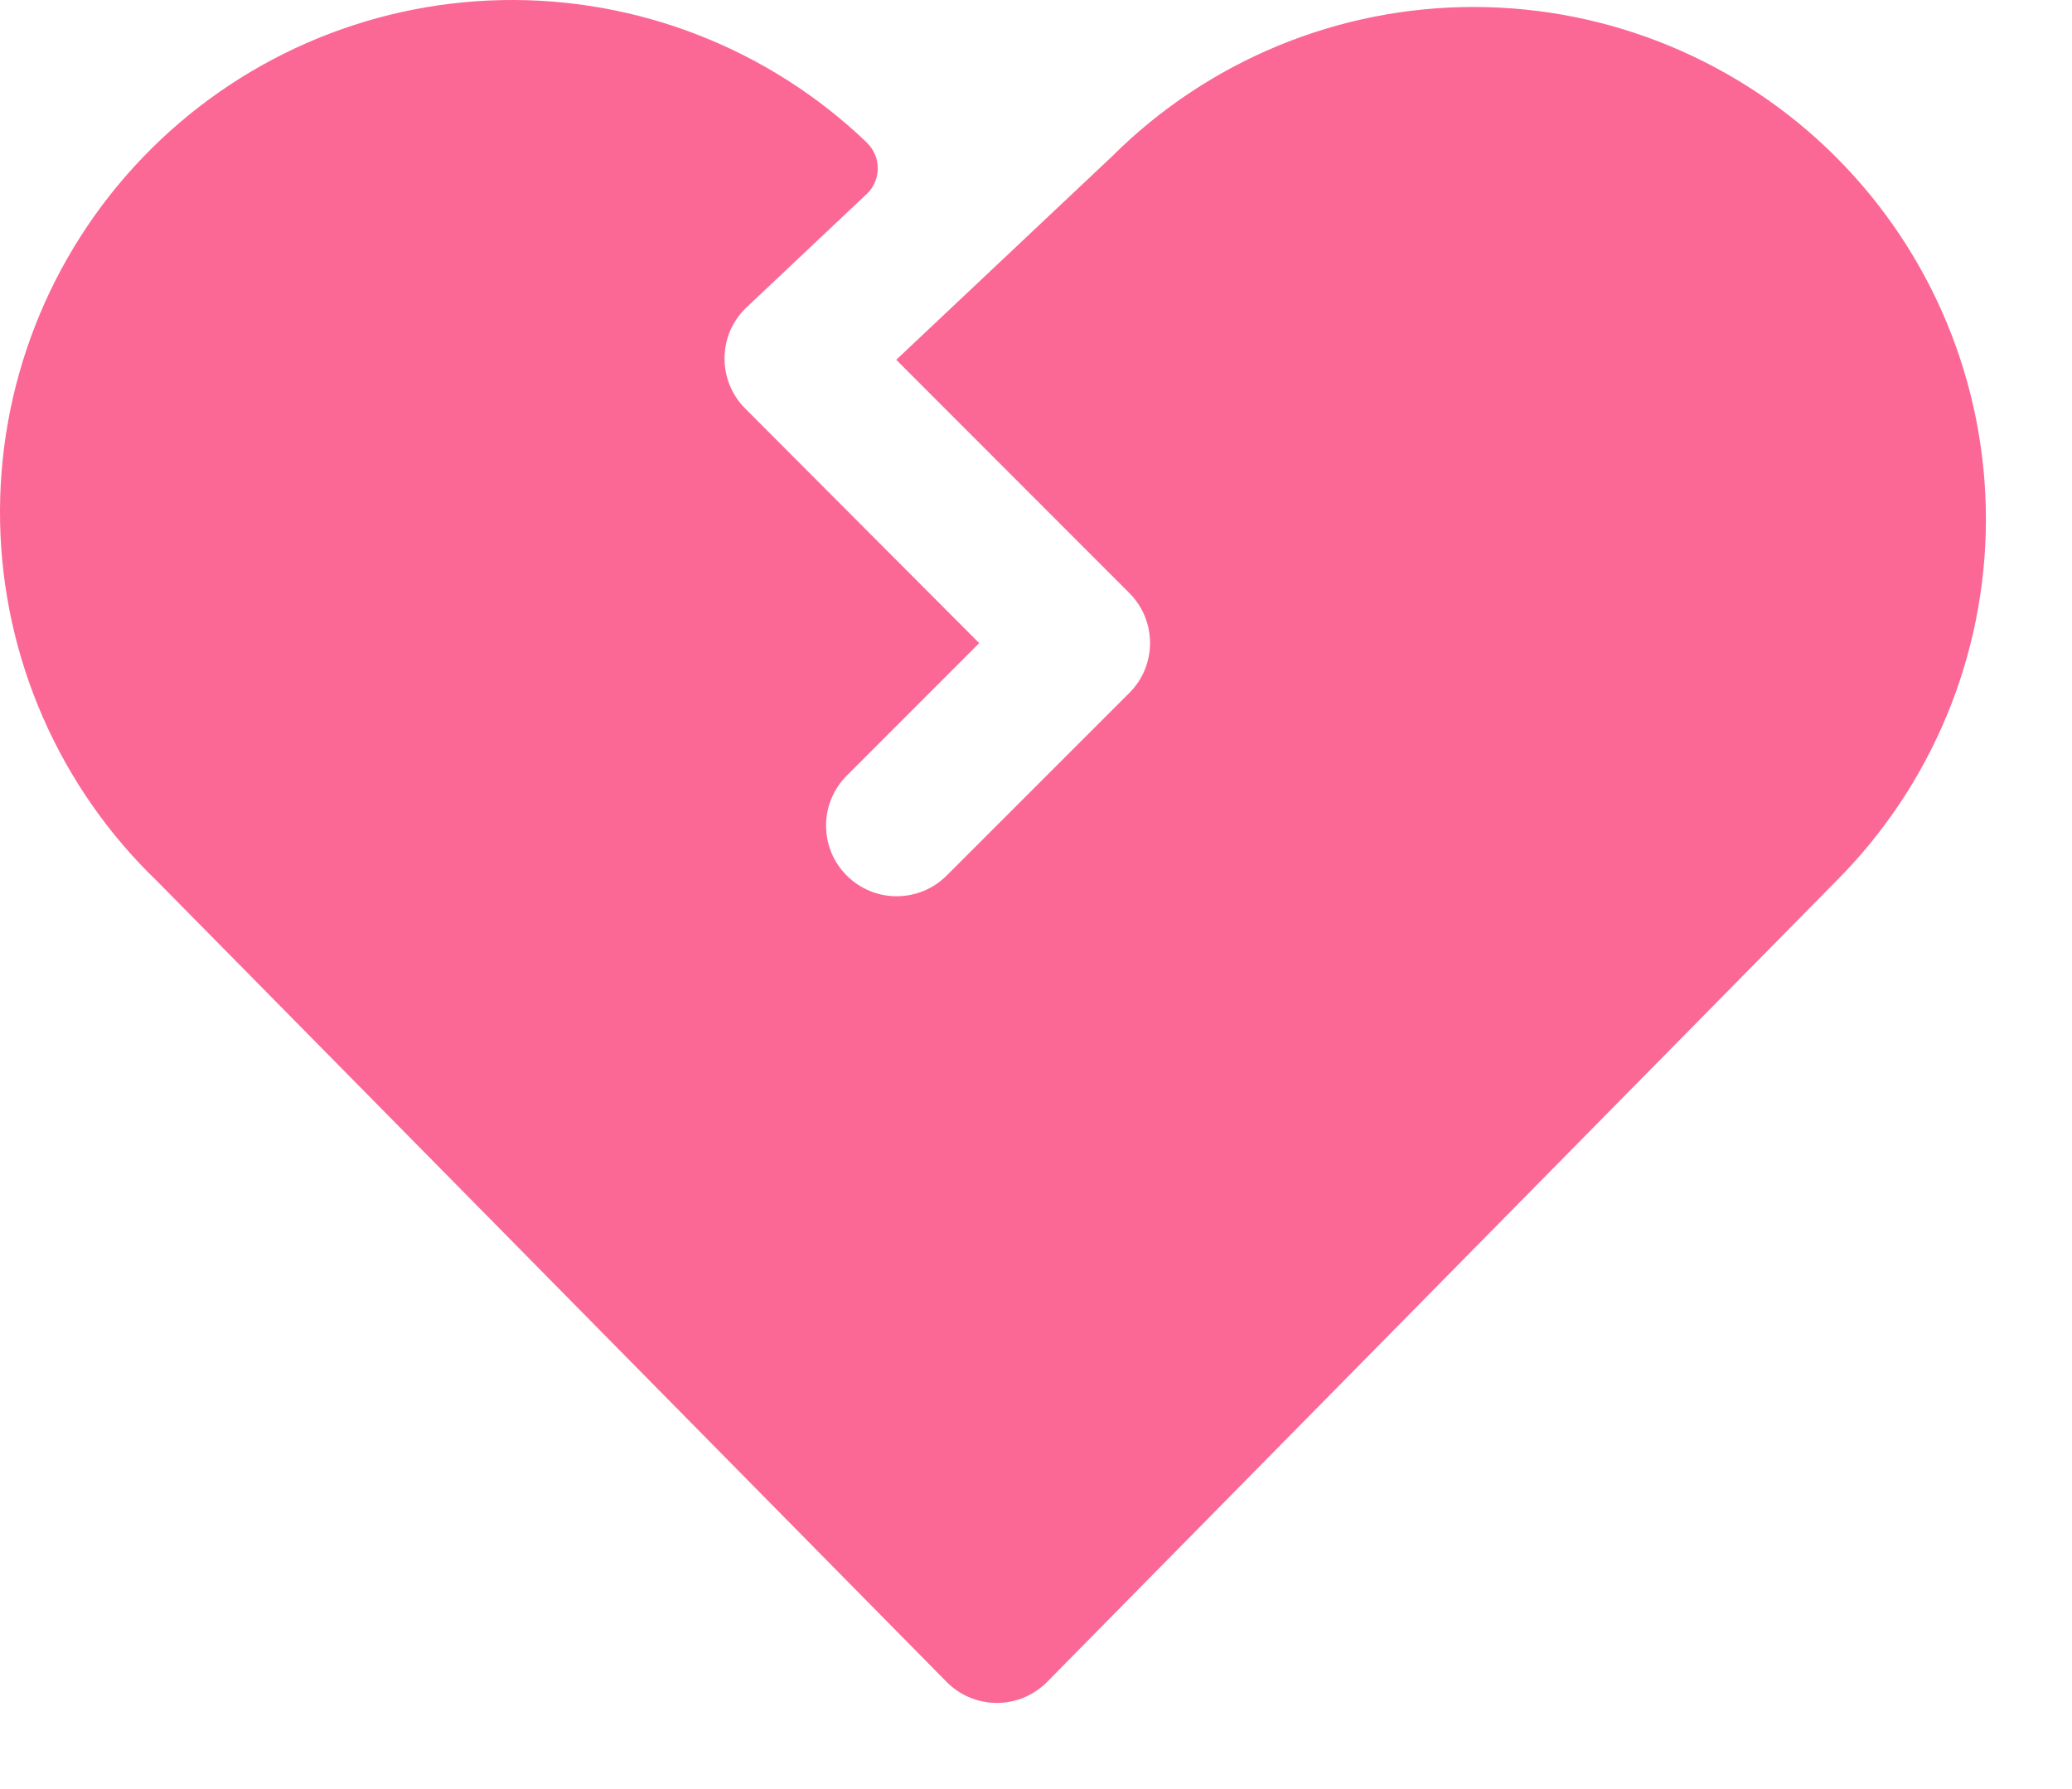 <svg width="22" height="19" viewBox="0 0 22 19" fill="none" xmlns="http://www.w3.org/2000/svg">
<path d="M9.206 1.516C8.165 0.517 6.77 -0.028 5.328 0.001C3.886 0.03 2.515 0.631 1.516 1.672C0.517 2.712 -0.028 4.107 0.001 5.549C0.03 6.991 0.631 8.363 1.672 9.362L10.05 17.861C10.12 17.932 10.203 17.988 10.295 18.027C10.387 18.065 10.485 18.085 10.585 18.085C10.684 18.085 10.783 18.065 10.874 18.027C10.966 17.988 11.049 17.932 11.119 17.861L19.491 9.362C20.512 8.342 21.085 6.959 21.086 5.517C21.087 4.074 20.515 2.69 19.495 1.669C18.476 0.649 17.093 0.075 15.65 0.074C14.208 0.073 12.824 0.645 11.803 1.665L9.516 3.821L11.991 6.298C12.061 6.368 12.116 6.45 12.154 6.541C12.191 6.632 12.211 6.73 12.211 6.829C12.211 6.927 12.191 7.025 12.154 7.116C12.116 7.207 12.061 7.289 11.991 7.359L10.051 9.299C9.981 9.368 9.899 9.424 9.808 9.461C9.716 9.499 9.619 9.518 9.52 9.518C9.422 9.518 9.324 9.499 9.233 9.461C9.142 9.423 9.06 9.368 8.99 9.298C8.92 9.228 8.865 9.145 8.827 9.054C8.79 8.963 8.771 8.866 8.771 8.767C8.771 8.669 8.79 8.571 8.828 8.48C8.866 8.389 8.921 8.306 8.991 8.237L10.397 6.83L7.913 4.339C7.841 4.267 7.785 4.182 7.747 4.088C7.71 3.995 7.691 3.895 7.693 3.794C7.695 3.693 7.717 3.593 7.758 3.501C7.8 3.409 7.859 3.326 7.933 3.258L9.204 2.059C9.241 2.024 9.27 1.982 9.29 1.935C9.31 1.889 9.32 1.838 9.32 1.788C9.32 1.737 9.31 1.686 9.29 1.64C9.27 1.593 9.241 1.551 9.204 1.516H9.206Z" fill="#FC6896"/>
</svg>
